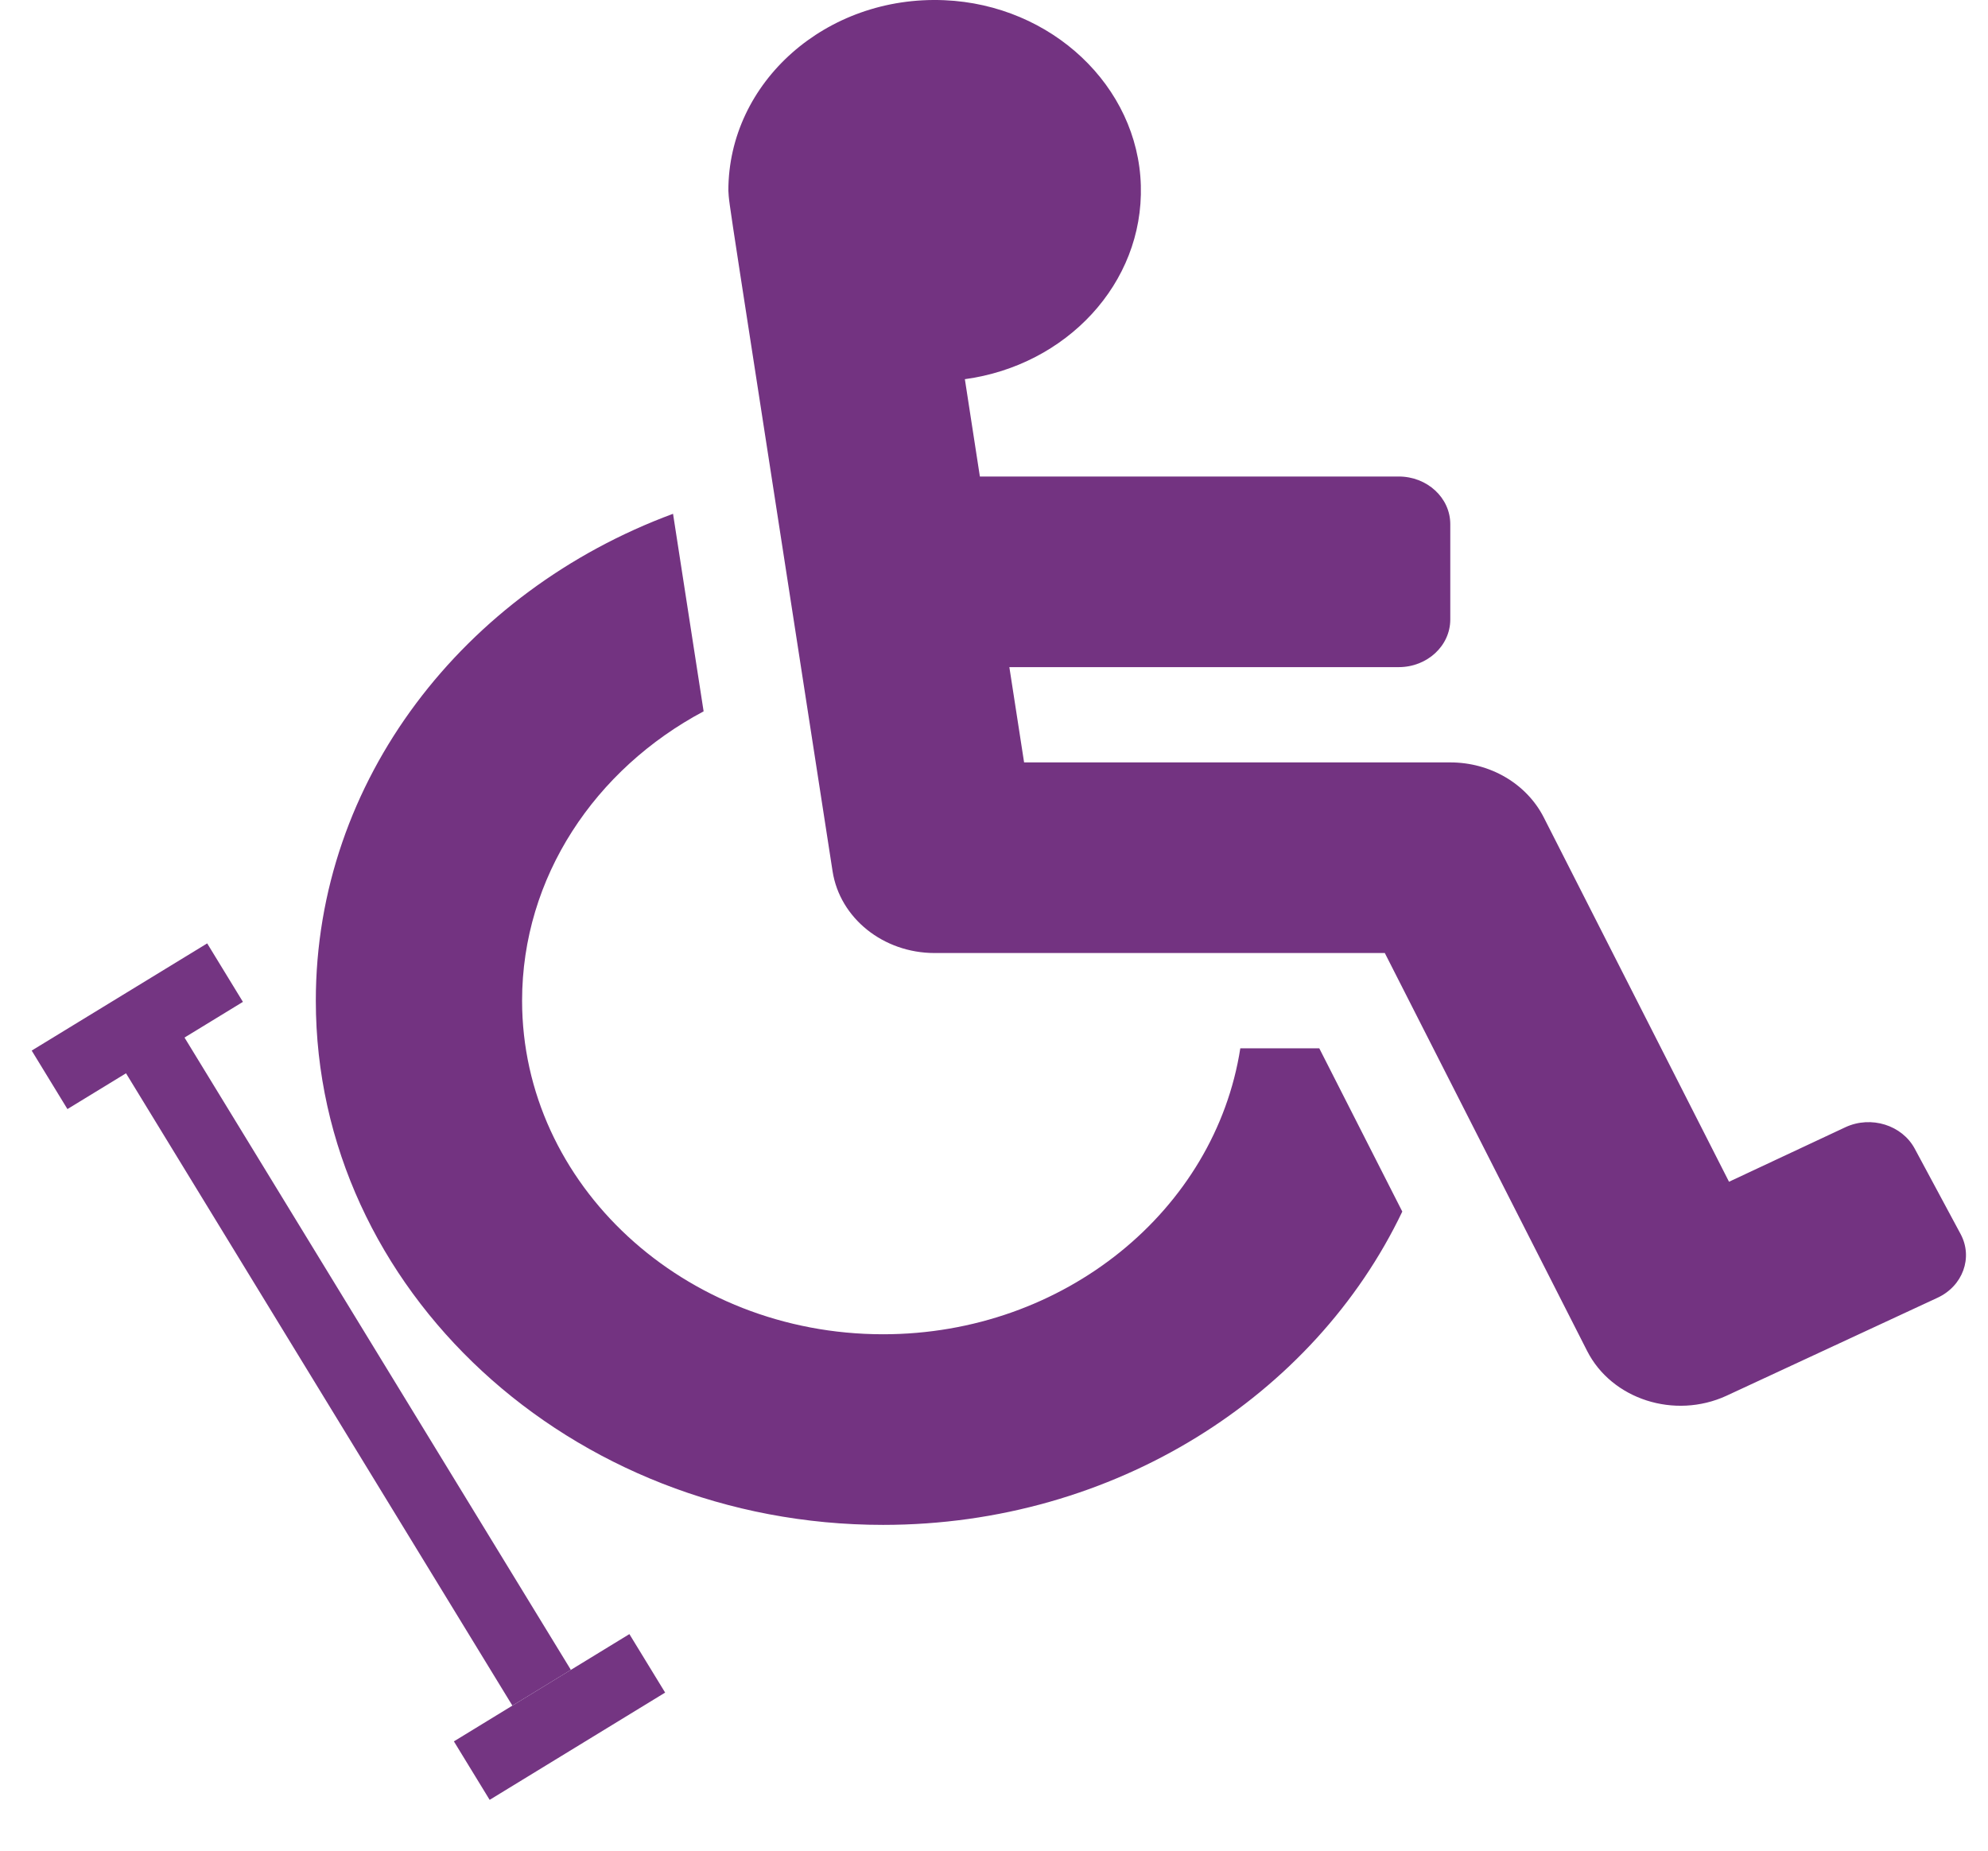<svg width="29" height="27" viewBox="0 0 29 27" fill="none" xmlns="http://www.w3.org/2000/svg">
<path d="M27.931 16.758L28.6 18.003C28.785 18.347 28.633 18.764 28.26 18.935L25.183 20.364C24.428 20.71 23.511 20.416 23.152 19.709L20.201 13.904H13.634C12.885 13.904 12.251 13.395 12.145 12.71C10.552 2.403 10.643 3.043 10.625 2.781C10.625 1.201 12.05 -0.071 13.777 0.003C15.342 0.07 16.601 1.259 16.642 2.706C16.683 4.137 15.553 5.331 14.075 5.532L14.294 6.952H20.404C20.819 6.952 21.156 7.263 21.156 7.647V9.038C21.156 9.422 20.819 9.733 20.404 9.733H14.724L14.939 11.123H21.156C21.442 11.123 21.722 11.198 21.963 11.34C22.204 11.482 22.396 11.684 22.518 11.922L25.222 17.241L26.923 16.444C27.295 16.273 27.746 16.414 27.931 16.758ZM19.245 15.294H18.093C17.727 17.65 15.53 19.466 12.882 19.466C9.978 19.466 7.616 17.283 7.616 14.599C7.616 12.796 8.683 11.219 10.264 10.378C10.09 9.25 9.943 8.298 9.818 7.496C6.768 8.623 4.607 11.382 4.607 14.599C4.607 18.816 8.319 22.247 12.882 22.247C16.261 22.247 19.172 20.365 20.456 17.676L19.245 15.294Z" fill="#733381"/>
<line x1="1.888" y1="14.781" x2="7.901" y2="24.623" stroke="#743582"/>
<line x1="9.442" y1="24.267" x2="6.882" y2="25.832" stroke="#743582"/>
<path d="M3.283 14.19L0.723 15.754" stroke="#743582"/>
</svg>
